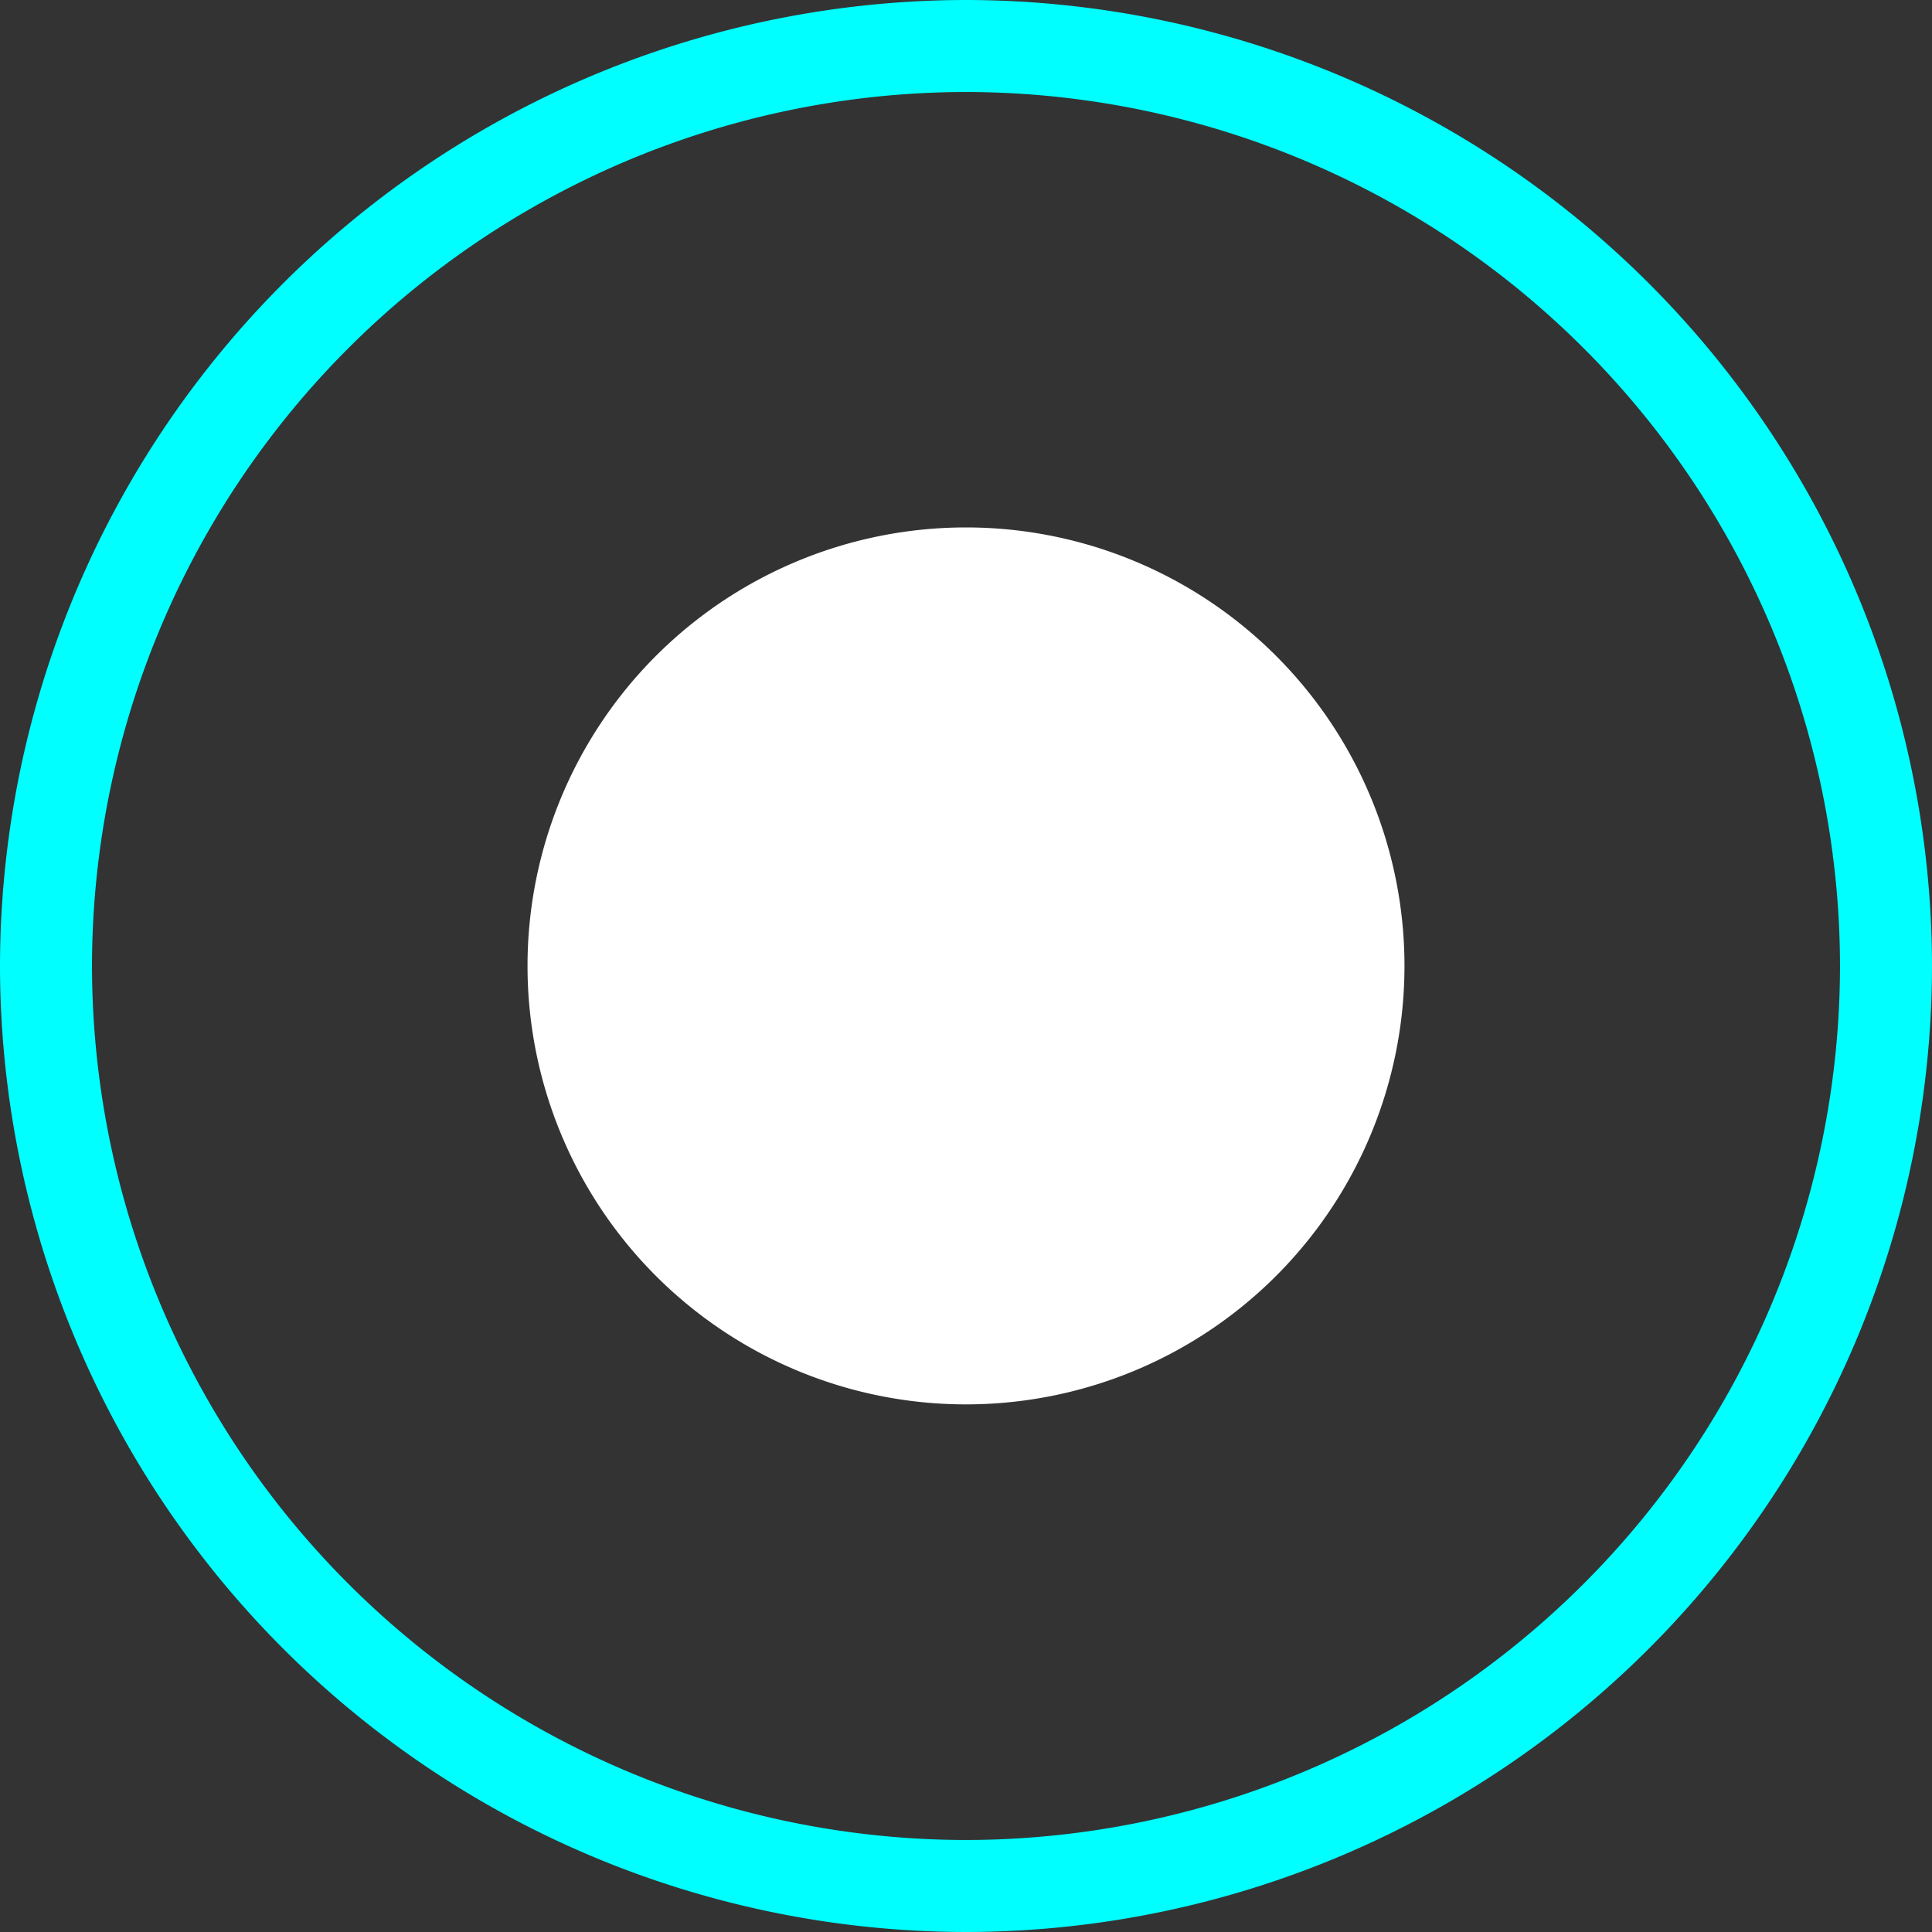 <svg xmlns="http://www.w3.org/2000/svg" width="21" height="21" viewBox="0 0 21 21"><rect x="0" y="0" width="21" height="21" fill="#333333" stroke="none"/><g transform="translate(-176.897 174.619)"><g transform="translate(187.397 -154.119)"><path d="M0,.5A10.512,10.512,0,0,1-10.5-10,10.512,10.512,0,0,1,0-20.5,10.512,10.512,0,0,1,10.5-10,10.512,10.512,0,0,1,0,.5Zm0-20A9.511,9.511,0,0,0-9.5-10,9.511,9.511,0,0,0,0-.5,9.511,9.511,0,0,0,9.5-10,9.511,9.511,0,0,0,0-19.5Z" fill="aqua"/></g><g transform="translate(187.397 -159.354)"><path d="M0,0A4.766,4.766,0,0,0,4.766-4.766,4.766,4.766,0,0,0,0-9.532,4.766,4.766,0,0,0-4.766-4.766,4.766,4.766,0,0,0,0,0" fill="#fff"/></g></g></svg>